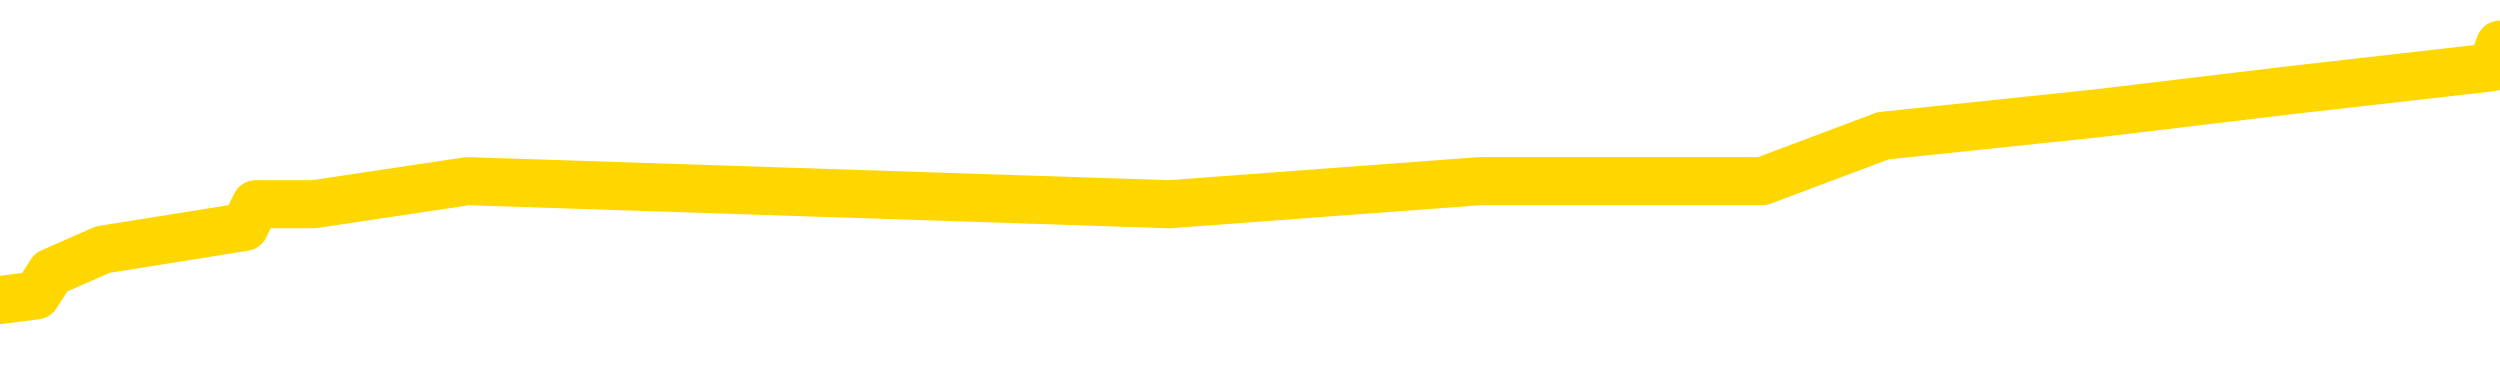 <svg xmlns="http://www.w3.org/2000/svg" version="1.1" viewBox="0 0 6500 1000">
	<path fill="none" stroke="gold" stroke-width="125" stroke-linecap="round" stroke-linejoin="round" d="M0 117069  L-588635 117069 L-588451 117010 L-587961 116891 L-587667 116832 L-587356 116713 L-587122 116654 L-587068 116535 L-587009 116417 L-586856 116358 L-586815 116239 L-586683 116180 L-586390 116120 L-585849 116120 L-585239 116061 L-585191 116061 L-584551 116002 L-584518 116002 L-583992 116002 L-583860 115943 L-583469 115824 L-583141 115705 L-583024 115587 L-582813 115468 L-582096 115468 L-581526 115409 L-581419 115409 L-581244 115350 L-581023 115231 L-580622 115172 L-580596 115053 L-579668 114935 L-579580 114816 L-579498 114698 L-579428 114579 L-579131 114520 L-578979 114401 L-577089 114461 L-576988 114461 L-576725 114461 L-576432 114520 L-576290 114401 L-576042 114401 L-576006 114342 L-575848 114283 L-575384 114164 L-575131 114105 L-574919 113986 L-574667 113927 L-574319 113868 L-573391 113749 L-573298 113631 L-572887 113572 L-571716 113453 L-570527 113394 L-570435 113275 L-570407 113157 L-570141 113038 L-569842 112919 L-569713 112801 L-569676 112682 L-568861 112682 L-568477 112742 L-567417 112801 L-567356 112801 L-567091 113986 L-566619 115113 L-566427 116239 L-566163 117365 L-565826 117306 L-565691 117247 L-565235 117187 L-564492 117128 L-564475 117069 L-564309 116950 L-564241 116950 L-563725 116891 L-562696 116891 L-562500 116832 L-562012 116772 L-561650 116713 L-561241 116713 L-560855 116772 L-559152 116772 L-559054 116772 L-558982 116772 L-558921 116772 L-558736 116713 L-558400 116713 L-557759 116654 L-557682 116595 L-557621 116595 L-557434 116535 L-557355 116535 L-557178 116476 L-557158 116417 L-556928 116417 L-556541 116358 L-555652 116358 L-555613 116298 L-555524 116239 L-555497 116120 L-554489 116061 L-554339 115943 L-554315 115883 L-554182 115824 L-554142 115765 L-552884 115705 L-552826 115705 L-552286 115646 L-552234 115646 L-552187 115646 L-551792 115587 L-551653 115528 L-551453 115468 L-551306 115468 L-551141 115468 L-550865 115528 L-550506 115528 L-549954 115468 L-549309 115409 L-549050 115291 L-548896 115231 L-548495 115172 L-548455 115113 L-548334 115053 L-548273 115113 L-548259 115113 L-548165 115113 L-547872 115053 L-547720 114816 L-547390 114698 L-547312 114579 L-547236 114520 L-547010 114342 L-546943 114224 L-546715 114105 L-546663 113986 L-546498 113927 L-545493 113868 L-545309 113809 L-544758 113749 L-544365 113631 L-543968 113572 L-543118 113453 L-543039 113394 L-542460 113334 L-542019 113334 L-541778 113275 L-541621 113275 L-541220 113157 L-541200 113157 L-540755 113097 L-540349 113038 L-540213 112919 L-540038 112801 L-539902 112682 L-539651 112564 L-538652 112505 L-538569 112445 L-538434 112386 L-538395 112327 L-537506 112267 L-537290 112208 L-536847 112149 L-536729 112090 L-536672 112030 L-535996 112030 L-535896 111971 L-535867 111971 L-534525 111912 L-534119 111852 L-534080 111793 L-533152 111734 L-533053 111675 L-532921 111615 L-532516 111556 L-532490 111497 L-532397 111438 L-532181 111378 L-531770 111260 L-530616 111141 L-530324 111023 L-530296 110904 L-529688 110845 L-529438 110726 L-529418 110667 L-528489 110608 L-528437 110489 L-528315 110430 L-528297 110311 L-528141 110252 L-527966 110133 L-527830 110074 L-527773 110015 L-527665 109956 L-527580 109896 L-527347 109837 L-527272 109778 L-526963 109719 L-526845 109659 L-526676 109600 L-526584 109541 L-526482 109541 L-526459 109481 L-526381 109481 L-526283 109363 L-525917 109304 L-525812 109244 L-525309 109185 L-524857 109126 L-524819 109066 L-524795 109007 L-524754 108948 L-524625 108889 L-524524 108829 L-524083 108770 L-523800 108711 L-523208 108652 L-523078 108592 L-522803 108474 L-522651 108414 L-522497 108355 L-522412 108237 L-522334 108177 L-522149 108118 L-522098 108118 L-522070 108059 L-521991 108000 L-521968 107940 L-521684 107822 L-521081 107703 L-520085 107644 L-519787 107585 L-519053 107525 L-518809 107466 L-518719 107407 L-518142 107347 L-517443 107288 L-516691 107229 L-516372 107170 L-515990 107051 L-515912 106992 L-515278 106933 L-515093 106873 L-515005 106873 L-514875 106873 L-514562 106814 L-514513 106755 L-514371 106695 L-514349 106636 L-513382 106577 L-512836 106518 L-512358 106518 L-512297 106518 L-511973 106518 L-511952 106458 L-511889 106458 L-511679 106399 L-511602 106340 L-511548 106280 L-511525 106221 L-511486 106162 L-511470 106103 L-510713 106043 L-510697 105984 L-509897 105925 L-509745 105866 L-508839 105806 L-508333 105747 L-508104 105628 L-508063 105628 L-507947 105569 L-507771 105510 L-507017 105569 L-506882 105510 L-506718 105451 L-506400 105391 L-506224 105273 L-505202 105154 L-505178 105036 L-504927 104976 L-504714 104858 L-504080 104799 L-503842 104680 L-503810 104561 L-503632 104443 L-503551 104324 L-503461 104265 L-503397 104147 L-502957 104028 L-502933 103969 L-502392 103909 L-502137 103850 L-501642 103791 L-500765 103732 L-500728 103672 L-500675 103613 L-500634 103554 L-500517 103494 L-500240 103435 L-500033 103317 L-499836 103198 L-499813 103080 L-499763 102961 L-499723 102902 L-499645 102842 L-499048 102724 L-498988 102665 L-498884 102605 L-498730 102546 L-498098 102487 L-497417 102427 L-497115 102309 L-496768 102250 L-496570 102190 L-496522 102072 L-496202 102013 L-495574 101953 L-495427 101894 L-495391 101835 L-495333 101775 L-495256 101657 L-495015 101657 L-494927 101598 L-494833 101538 L-494539 101479 L-494405 101420 L-494345 101360 L-494308 101242 L-494036 101242 L-493030 101183 L-492854 101123 L-492803 101123 L-492511 101064 L-492318 100946 L-491985 100886 L-491478 100827 L-490916 100708 L-490902 100590 L-490885 100531 L-490785 100412 L-490670 100294 L-490631 100175 L-490593 100116 L-490528 100116 L-490499 100056 L-490360 100116 L-490068 100116 L-490018 100116 L-489912 100116 L-489648 100056 L-489183 99997 L-489039 99997 L-488984 99879 L-488927 99819 L-488736 99760 L-488371 99701 L-488156 99701 L-487961 99701 L-487904 99701 L-487845 99582 L-487691 99523 L-487421 99464 L-486991 99760 L-486976 99760 L-486899 99701 L-486834 99641 L-486705 99227 L-486681 99167 L-486397 99108 L-486350 99049 L-486295 98989 L-485833 98930 L-485794 98930 L-485753 98871 L-485563 98812 L-485083 98752 L-484596 98693 L-484579 98634 L-484541 98574 L-484284 98515 L-484207 98397 L-483977 98337 L-483961 98219 L-483667 98100 L-483224 98041 L-482778 97982 L-482273 97922 L-482119 97863 L-481833 97804 L-481793 97685 L-481461 97626 L-481240 97567 L-480723 97448 L-480647 97389 L-480399 97270 L-480205 97152 L-480145 97093 L-479368 97033 L-479294 97033 L-479063 96974 L-479047 96974 L-478985 96915 L-478789 96855 L-478325 96855 L-478302 96796 L-478172 96796 L-476871 96796 L-476855 96796 L-476778 96737 L-476684 96737 L-476467 96737 L-476315 96678 L-476136 96737 L-476082 96796 L-475796 96855 L-475756 96855 L-475386 96855 L-474946 96855 L-474763 96855 L-474442 96796 L-474147 96796 L-473701 96678 L-473629 96618 L-473167 96500 L-472729 96441 L-472547 96381 L-471093 96263 L-470961 96203 L-470504 96085 L-470277 96026 L-469891 95907 L-469375 95788 L-468420 95670 L-467626 95551 L-466952 95492 L-466526 95374 L-466215 95314 L-465985 95136 L-465302 94959 L-465289 94781 L-465079 94544 L-465057 94484 L-464883 94366 L-463933 94307 L-463664 94188 L-462849 94129 L-462539 94010 L-462501 93951 L-462444 93832 L-461827 93773 L-461189 93655 L-459563 93595 L-458889 93536 L-458247 93536 L-458169 93536 L-458113 93536 L-458077 93536 L-458049 93477 L-457937 93358 L-457919 93299 L-457897 93240 L-457743 93180 L-457690 93062 L-457612 93002 L-457492 92943 L-457395 92884 L-457277 92825 L-457008 92706 L-456738 92647 L-456721 92528 L-456521 92469 L-456374 92350 L-456147 92291 L-456013 92232 L-455704 92173 L-455644 92113 L-455291 91995 L-454943 91935 L-454842 91876 L-454777 91758 L-454717 91698 L-454333 91580 L-453952 91521 L-453848 91461 L-453588 91402 L-453316 91283 L-453157 91224 L-453125 91165 L-453063 91106 L-452922 91046 L-452738 90987 L-452693 90928 L-452405 90928 L-452389 90868 L-452156 90868 L-452095 90809 L-452057 90809 L-451477 90750 L-451343 90691 L-451320 90454 L-451301 90039 L-451284 89564 L-451268 89090 L-451244 88616 L-451227 88260 L-451206 87845 L-451189 87430 L-451166 87193 L-451149 86956 L-451128 86778 L-451111 86660 L-451062 86482 L-450990 86304 L-450955 86008 L-450932 85771 L-450896 85534 L-450854 85296 L-450818 85178 L-450802 84941 L-450777 84763 L-450740 84644 L-450723 84467 L-450700 84348 L-450683 84229 L-450664 84111 L-450648 83992 L-450619 83815 L-450593 83637 L-450547 83577 L-450531 83459 L-450489 83400 L-450441 83281 L-450370 83163 L-450355 83044 L-450339 82925 L-450277 82866 L-450238 82807 L-450198 82748 L-450032 82688 L-449967 82629 L-449951 82570 L-449907 82451 L-449849 82392 L-449636 82333 L-449603 82273 L-449560 82214 L-449482 82155 L-448945 82096 L-448867 82036 L-448762 81918 L-448674 81858 L-448498 81799 L-448147 81740 L-447991 81681 L-447553 81621 L-447397 81562 L-447267 81503 L-446563 81384 L-446362 81325 L-445401 81206 L-444919 81147 L-444820 81147 L-444727 81088 L-444482 81029 L-444409 80969 L-443966 80851 L-443870 80791 L-443855 80732 L-443839 80673 L-443814 80614 L-443348 80554 L-443132 80495 L-442992 80436 L-442698 80377 L-442610 80317 L-442568 80258 L-442538 80199 L-442366 80139 L-442307 80080 L-442231 80021 L-442150 79962 L-442080 79962 L-441771 79902 L-441686 79843 L-441472 79784 L-441437 79724 L-440754 79665 L-440655 79606 L-440450 79547 L-440403 79487 L-440125 79428 L-440063 79369 L-440046 79250 L-439968 79191 L-439660 79072 L-439635 79013 L-439581 78895 L-439558 78835 L-439436 78776 L-439300 78657 L-439056 78598 L-438930 78598 L-438284 78539 L-438268 78539 L-438243 78539 L-438063 78420 L-437987 78361 L-437895 78302 L-437467 78243 L-437051 78183 L-436658 78065 L-436579 78005 L-436560 77946 L-436197 77887 L-435961 77828 L-435733 77768 L-435419 77709 L-435342 77650 L-435261 77531 L-435083 77413 L-435067 77353 L-434802 77235 L-434722 77176 L-434491 77116 L-434265 77057 L-433950 77057 L-433774 76998 L-433413 76998 L-433022 76938 L-432952 76820 L-432888 76761 L-432748 76642 L-432696 76583 L-432595 76464 L-432093 76405 L-431896 76346 L-431649 76286 L-431463 76227 L-431164 76168 L-431088 76109 L-430922 75990 L-430037 75931 L-430009 75812 L-429886 75694 L-429307 75634 L-429229 75575 L-428516 75575 L-428204 75575 L-427991 75575 L-427974 75575 L-427588 75575 L-427062 75457 L-426616 75397 L-426287 75338 L-426134 75279 L-425808 75279 L-425630 75219 L-425548 75219 L-425342 75101 L-425166 75042 L-424237 74982 L-423348 74923 L-423309 74864 L-423081 74864 L-422702 74804 L-421914 74745 L-421680 74686 L-421604 74627 L-421247 74567 L-420675 74449 L-420408 74390 L-420021 74330 L-419918 74330 L-419748 74330 L-419129 74330 L-418918 74330 L-418610 74330 L-418557 74271 L-418430 74212 L-418376 74152 L-418257 74093 L-417921 73975 L-416962 73915 L-416830 73797 L-416629 73737 L-415997 73678 L-415686 73619 L-415272 73560 L-415245 73500 L-415099 73441 L-414679 73382 L-413347 73382 L-413300 73323 L-413171 73204 L-413154 73145 L-412576 73026 L-412371 72967 L-412341 72908 L-412300 72848 L-412243 72789 L-412205 72730 L-412127 72671 L-411984 72611 L-411530 72552 L-411412 72493 L-411126 72433 L-410754 72374 L-410657 72315 L-410331 72256 L-409976 72196 L-409806 72137 L-409759 72078 L-409650 72018 L-409561 71959 L-409533 71900 L-409457 71781 L-409153 71722 L-409119 71604 L-409048 71544 L-408680 71485 L-408344 71426 L-408263 71426 L-408044 71366 L-407872 71307 L-407845 71248 L-407348 71189 L-406798 71070 L-405918 71011 L-405819 70892 L-405743 70833 L-405468 70774 L-405221 70655 L-405147 70596 L-405085 70477 L-404966 70418 L-404924 70359 L-404814 70299 L-404737 70181 L-404036 70122 L-403791 70062 L-403751 70003 L-403595 69944 L-402996 69944 L-402769 69944 L-402677 69944 L-402201 69944 L-401604 69825 L-401084 69766 L-401063 69707 L-400918 69647 L-400598 69647 L-400056 69647 L-399824 69647 L-399654 69647 L-399167 69588 L-398940 69529 L-398855 69470 L-398508 69410 L-398182 69410 L-397659 69351 L-397332 69292 L-396732 69232 L-396534 69114 L-396482 69055 L-396441 68995 L-396160 68936 L-395476 68818 L-395166 68758 L-395141 68640 L-394950 68580 L-394727 68521 L-394641 68462 L-393977 68343 L-393953 68284 L-393731 68165 L-393401 68106 L-393049 67988 L-392844 67928 L-392612 67810 L-392354 67751 L-392164 67632 L-392117 67573 L-391890 67513 L-391855 67454 L-391699 67395 L-391484 67336 L-391311 67276 L-391220 67217 L-390943 67158 L-390699 67098 L-390384 67039 L-389957 67039 L-389920 67039 L-389437 67039 L-389203 67039 L-388992 66980 L-388765 66921 L-388216 66921 L-387968 66861 L-387134 66861 L-387079 66802 L-387057 66743 L-386899 66684 L-386437 66624 L-386397 66565 L-386057 66446 L-385924 66387 L-385701 66328 L-385129 66269 L-384657 66209 L-384462 66150 L-384270 66091 L-384080 66032 L-383978 65972 L-383610 65913 L-383563 65854 L-383482 65794 L-382188 65735 L-382140 65676 L-381872 65676 L-381727 65676 L-381176 65676 L-381059 65617 L-380977 65557 L-380618 65498 L-380395 65439 L-380113 65379 L-379784 65261 L-379276 65202 L-379164 65142 L-379085 65083 L-378920 65024 L-378626 65024 L-378157 65024 L-377961 65083 L-377910 65083 L-377260 65024 L-377139 64965 L-376685 64965 L-376649 64905 L-376180 64846 L-376070 64787 L-376053 64727 L-375837 64727 L-375656 64668 L-375125 64668 L-374095 64668 L-373896 64609 L-373437 64550 L-372489 64431 L-372390 64372 L-372037 64253 L-371976 64194 L-371961 64135 L-371926 64075 L-371557 64016 L-371437 63957 L-371195 63898 L-371031 63838 L-370843 63779 L-370723 63720 L-369652 63601 L-368794 63542 L-368582 63423 L-368484 63364 L-368310 63245 L-367977 63186 L-367905 63127 L-367848 63068 L-367672 63068 L-367283 63008 L-367048 62949 L-366937 62890 L-366820 62831 L-365839 62771 L-365813 62712 L-365219 62593 L-365187 62593 L-365038 62534 L-364754 62475 L-363842 62475 L-362896 62475 L-362743 62416 L-362640 62416 L-362509 62356 L-362365 62297 L-362339 62238 L-362225 62179 L-362006 62119 L-361325 62060 L-361196 62001 L-360892 61941 L-360653 61823 L-360320 61764 L-359681 61704 L-359339 61586 L-359277 61526 L-359121 61526 L-358200 61526 L-357729 61526 L-357686 61526 L-357673 61467 L-357632 61408 L-357610 61349 L-357583 61289 L-357439 61230 L-357016 61171 L-356681 61171 L-356490 61112 L-356061 61112 L-355873 61052 L-355484 60934 L-354950 60874 L-354578 60815 L-354556 60815 L-354306 60756 L-354188 60697 L-354112 60637 L-353976 60578 L-353937 60519 L-353857 60459 L-353463 60400 L-352967 60341 L-352855 60222 L-352682 60163 L-352373 60104 L-351926 60045 L-351603 59985 L-351461 59867 L-351033 59748 L-350880 59630 L-350825 59511 L-350011 59452 L-349991 59393 L-349620 59333 L-349563 59333 L-348434 59274 L-348366 59274 L-347807 59215 L-347613 59155 L-347476 59096 L-347243 59037 L-346896 58978 L-346861 58859 L-346826 58800 L-346758 58681 L-346409 58622 L-346237 58563 L-345752 58503 L-345736 58444 L-345410 58385 L-345253 58326 L-344112 58207 L-344087 58148 L-343896 58029 L-343702 57970 L-343452 57911 L-343435 57851 L-342415 57792 L-342117 57733 L-342041 57673 L-341905 57555 L-341730 57496 L-341153 57377 L-340937 57318 L-340873 57259 L-340743 57199 L-340706 57081 L-340183 57021 L-340045 80377 L-340030 80377 L-340008 80377 L-339987 80377 L-339760 56962 L-338984 56962 L-338943 56962 L-338575 56962 L-338497 56903 L-338444 56844 L-337771 56784 L-337029 56725 L-336604 56725 L-336156 56666 L-335095 56606 L-334783 56488 L-334373 56488 L-334301 56429 L-333777 56429 L-333682 56429 L-333664 56429 L-333220 56369 L-333034 56251 L-332254 56132 L-331581 56073 L-331169 55895 L-330937 55777 L-330797 55717 L-330715 55599 L-330695 55540 L-330619 55540 L-330491 55480 L-330174 55540 L-329950 55540 L-329625 55480 L-329562 55480 L-329192 55480 L-329159 55480 L-328951 55480 L-328283 55480 L-328206 55480 L-328048 55362 L-327937 55362 L-327611 55302 L-327456 55243 L-327115 55243 L-327058 55125 L-326720 55006 L-326516 54947 L-326463 54828 L-325087 54769 L-324957 54710 L-324524 54650 L-324203 54591 L-323375 54473 L-323252 54413 L-322521 54295 L-322365 54176 L-322325 54117 L-322271 54058 L-322248 53998 L-322134 53939 L-321837 53880 L-321548 53820 L-321493 53761 L-321372 53702 L-321342 53643 L-321243 53583 L-320799 53583 L-320647 53524 L-319812 53524 L-319270 53465 L-318935 53465 L-318919 53406 L-318844 53346 L-318728 53287 L-318533 53228 L-318269 53168 L-317434 53109 L-317338 53050 L-316816 52991 L-316775 52931 L-316675 52872 L-315847 52872 L-315712 52813 L-315373 52813 L-314819 52754 L-314439 52694 L-314276 52635 L-313967 52576 L-313154 52516 L-312848 52457 L-312579 52457 L-312258 52457 L-311937 52516 L-311662 52516 L-310833 52398 L-310738 52339 L-310645 52161 L-310541 51983 L-310154 51805 L-309674 51687 L-309657 51627 L-309539 51568 L-309171 51449 L-309076 51390 L-308242 51272 L-308165 51212 L-307866 51153 L-307775 51094 L-307368 50975 L-307257 50857 L-306558 50797 L-306085 50738 L-306025 50679 L-305806 50560 L-305532 50501 L-305419 50442 L-304392 50382 L-304006 50323 L-303985 50264 L-303653 50205 L-303408 50145 L-302975 50086 L-302865 50027 L-302747 49967 L-302295 49849 L-301705 49790 L-301368 49730 L-299475 49671 L-299362 49553 L-299150 49493 L-297832 49434 L-297725 36097 L-297659 22937 L-297623 10786 L-297561 10786 L-297062 24004 L-296387 37045 L-296365 49078 L-296094 48960 L-295126 48960 L-294437 48901 L-294275 48841 L-293734 48782 L-293644 48723 L-292625 48663 L-291677 48545 L-291312 48604 L-291209 48663 L-290621 48663 L-290561 48663 L-290461 48604 L-290020 48486 L-289913 48426 L-289471 48367 L-288472 48189 L-288215 48011 L-288112 47834 L-287982 47715 L-287616 47596 L-287035 47478 L-287004 47419 L-286688 47359 L-284705 47300 L-284589 47241 L-284522 47241 L-284163 47181 L-282545 47122 L-282367 47122 L-282223 47122 L-281400 47181 L-281347 47241 L-281293 47241 L-280859 47241 L-279878 47300 L-279805 47300 L-278720 47241 L-278507 47241 L-277791 47122 L-277402 47063 L-277183 46944 L-276864 46826 L-276370 46707 L-276242 46648 L-276014 46529 L-275781 46411 L-275722 46352 L-275432 46292 L-275160 46174 L-274130 46114 L-272465 46055 L-272046 45996 L-271909 45937 L-271753 45937 L-271448 45877 L-271219 45759 L-271061 45700 L-270902 45581 L-270732 45462 L-270685 45403 L-270632 45344 L-270610 45344 L-270224 45285 L-269974 45285 L-269704 45285 L-269543 45285 L-269453 45285 L-267795 45285 L-267629 45344 L-267250 45285 L-266790 45285 L-266180 45166 L-265087 45107 L-264656 45048 L-264624 44988 L-264562 44929 L-264544 44870 L-262841 44810 L-262799 44751 L-262332 44692 L-262146 44633 L-262113 44514 L-261518 44455 L-261468 44395 L-261146 44336 L-261095 44277 L-260884 44218 L-260866 44158 L-260600 44040 L-260547 43981 L-260078 43921 L-259568 43803 L-259490 43803 L-259195 43743 L-259179 43684 L-259140 43625 L-259069 43566 L-258912 43506 L-257966 43506 L-257909 43506 L-257388 43506 L-257196 43447 L-257095 43447 L-256869 43388 L-256359 43388 L-255971 44988 L-255902 44988 L-255553 44929 L-255196 44870 L-254068 43151 L-254016 43032 L-253790 42973 L-253756 42914 L-253631 42795 L-253533 42795 L-253268 42795 L-252528 42854 L-251949 42854 L-251656 42854 L-250950 42854 L-250771 42795 L-250748 42795 L-250112 42736 L-249801 42676 L-249404 42676 L-249375 42617 L-249354 42558 L-249200 42499 L-248515 42499 L-248498 42499 L-248158 42499 L-247886 42439 L-247848 42380 L-247792 42262 L-247770 42202 L-247698 42143 L-247366 42084 L-247260 42024 L-247232 41906 L-247033 41847 L-246881 41787 L-246013 41728 L-245450 41609 L-245434 41609 L-245333 41550 L-245231 41609 L-245084 41609 L-245006 41609 L-244968 41550 L-244913 41491 L-244839 41432 L-244694 41372 L-244212 41372 L-243808 41313 L-242942 41372 L-242922 41372 L-242664 41372 L-242587 41372 L-242558 41313 L-242548 41195 L-242531 41135 L-242238 41076 L-242198 41017 L-242126 40957 L-242053 40898 L-241848 40839 L-241688 40661 L-241386 40483 L-241309 40246 L-241292 40068 L-241076 39950 L-240844 39950 L-240734 40009 L-240365 40068 L-240206 40068 L-239975 40068 L-239807 40068 L-239661 40009 L-239529 39950 L-238254 39831 L-237850 39713 L-237789 39653 L-237673 39535 L-237247 39475 L-237232 39357 L-237170 39298 L-236897 39179 L-236784 39120 L-236502 39001 L-236225 38942 L-235800 38823 L-235777 38764 L-235699 38705 L-235574 38646 L-234987 38586 L-234596 38527 L-234260 38468 L-233671 38409 L-233569 38409 L-233398 38349 L-233262 38349 L-232434 38290 L-231249 38231 L-231213 38171 L-231158 38171 L-230937 38112 L-230732 38112 L-230577 38112 L-230321 38053 L-230244 37994 L-229702 37934 L-229665 37875 L-229416 37816 L-229029 37756 L-228203 37697 L-227845 37638 L-227535 37638 L-227277 37579 L-227053 37519 L-226647 37460 L-226530 37401 L-226347 37342 L-226294 37342 L-226105 37282 L-225934 37223 L-225906 37164 L-225625 37104 L-225315 37045 L-225177 36986 L-224867 36927 L-224673 36927 L-224658 36867 L-223938 36867 L-223805 36749 L-223507 36689 L-223417 36630 L-222816 36630 L-222778 36571 L-222699 36512 L-222079 36452 L-221927 36334 L-221887 36275 L-221576 36215 L-221384 36156 L-221191 36037 L-221136 35919 L-220827 35860 L-220775 35800 L-220720 35860 L-220694 35860 L-220570 35860 L-219759 35800 L-219683 35741 L-219142 35682 L-218873 35622 L-218214 35563 L-217306 35504 L-217065 35445 L-216532 35385 L-216315 35326 L-215208 35385 L-215158 35385 L-214382 35385 L-213834 35326 L-213723 35267 L-213570 35148 L-213515 35089 L-213350 35030 L-212972 34970 L-212525 34911 L-212470 34852 L-212316 34793 L-211636 34733 L-211416 34674 L-210898 34615 L-210049 34496 L-210033 34437 L-208242 34378 L-207687 34318 L-207570 34259 L-206564 34200 L-206528 34141 L-206295 34141 L-206203 34141 L-206163 34141 L-205831 34081 L-205479 34022 L-205214 33903 L-204927 33844 L-204616 33726 L-204362 33607 L-204268 33548 L-203778 33489 L-203571 33429 L-203005 33370 L-202891 33429 L-202540 33370 L-202488 33370 L-202448 33370 L-201845 33251 L-201111 33133 L-200530 33014 L-200294 32896 L-199754 32718 L-199601 32599 L-199099 32540 L-198890 32422 L-198867 32422 L-198808 32362 L-197845 32362 L-197668 32303 L-197226 32244 L-197202 32125 L-197047 32066 L-196965 32066 L-196815 32125 L-196168 32125 L-196118 32066 L-194998 32007 L-194014 31947 L-193953 31888 L-193232 31829 L-192367 31770 L-191988 31710 L-191769 31710 L-191010 31651 L-190958 31592 L-190649 31473 L-189797 31473 L-189604 31414 L-189427 31355 L-189203 31355 L-189076 31295 L-188884 31295 L-188652 31236 L-188482 31295 L-188196 31236 L-187916 31236 L-187833 31177 L-187663 31117 L-187646 30999 L-187492 30940 L-187453 30880 L-186678 30821 L-186601 30821 L-186369 30703 L-185942 30643 L-185597 30584 L-185013 30525 L-184745 30525 L-184486 30525 L-184356 30406 L-184340 30347 L-184226 30288 L-184202 30228 L-183968 30169 L-183932 30110 L-182616 30110 L-182560 30050 L-181881 29932 L-181309 29932 L-181183 29932 L-181030 29932 L-180953 29932 L-180641 29813 L-180368 29754 L-180279 29636 L-180178 29636 L-179250 29576 L-179174 29576 L-178810 29576 L-178785 29517 L-178749 29458 L-177973 29339 L-177881 29280 L-177741 29221 L-177339 29161 L-177078 29161 L-176834 29221 L-176620 29161 L-176540 29161 L-176463 29161 L-176387 29161 L-176200 29221 L-176134 29221 L-175884 29221 L-175829 29161 L-175691 29102 L-175612 28983 L-175498 28924 L-175275 28865 L-175111 28806 L-175070 28746 L-174901 28687 L-174530 28628 L-174515 28569 L-174399 28509 L-173678 28450 L-173642 28391 L-173509 28391 L-173161 28331 L-172750 28331 L-172713 28331 L-172635 28272 L-172596 28213 L-172232 28154 L-172028 28094 L-172013 28035 L-171668 27976 L-171319 27976 L-170993 27976 L-170892 27917 L-170739 27917 L-170544 27857 L-170313 27857 L-170220 27857 L-170065 27857 L-169987 27857 L-169947 27798 L-169833 27739 L-169810 27679 L-169559 27679 L-169420 27561 L-168843 27383 L-168015 27264 L-167527 27146 L-167405 27087 L-167367 27027 L-167354 26968 L-167202 26850 L-167101 26731 L-166868 26672 L-166478 26553 L-166173 26494 L-166158 26435 L-165987 26375 L-165748 26257 L-165152 26257 L-164548 26197 L-164509 26197 L-164468 26197 L-164315 26138 L-164262 26079 L-164199 26020 L-164131 25960 L-164077 25842 L-164051 25783 L-164005 25723 L-163910 25605 L-163773 25545 L-163620 25486 L-163488 25427 L-163447 25427 L-163411 25368 L-163349 25308 L-163076 25190 L-162761 25131 L-162720 25012 L-162635 24953 L-162458 24893 L-162221 24834 L-161863 24775 L-161833 24716 L-161264 24656 L-161141 24597 L-160905 24538 L-160882 24538 L-160601 24478 L-160315 24478 L-160060 24478 L-159488 24419 L-159191 24360 L-159115 24301 L-158416 24241 L-158339 24182 L-158304 24123 L-158277 24064 L-158226 23945 L-158032 23886 L-157892 23767 L-157856 23708 L-157815 23649 L-157220 23589 L-156988 23530 L-156704 23945 L-156650 24301 L-156576 24716 L-156498 25071 L-156262 24953 L-156018 24893 L-155882 24834 L-155776 24775 L-155696 24716 L-155309 24597 L-155182 24538 L-155029 24478 L-154992 24419 L-154846 24360 L-154624 24301 L-154450 24241 L-154381 24182 L-153560 24064 L-153544 24064 L-153249 24004 L-152461 23945 L-152151 23945 L-152005 23886 L-151777 23826 L-151576 23708 L-150639 23649 L-150603 23589 L-150580 23530 L-150539 23411 L-150271 23352 L-149674 23293 L-149610 23234 L-149575 23174 L-149558 23115 L-148863 23115 L-148662 23115 L-148630 23115 L-148296 23115 L-148189 23056 L-147564 22937 L-147060 22878 L-147022 22759 L-146580 22759 L-146484 22700 L-146325 22700 L-146012 22700 L-146000 22700 L-145560 22759 L-145078 22819 L-144949 22819 L-144628 22819 L-144560 22759 L-144256 22759 L-144080 22700 L-143886 22641 L-143644 22522 L-143446 22404 L-143420 22285 L-142842 22226 L-142772 22167 L-142363 22107 L-142308 22048 L-142262 21989 L-141898 21930 L-141752 21870 L-141547 21811 L-141450 21811 L-141295 21752 L-141234 21692 L-141086 21574 L-140986 21515 L-140429 21515 L-140406 21633 L-140234 21692 L-139692 21752 L-139631 21752 L-139578 21633 L-139549 21515 L-139478 21455 L-139461 21337 L-139398 21278 L-139361 21159 L-139207 21100 L-138881 21040 L-138315 20981 L-138301 20922 L-138239 20803 L-138137 20685 L-138091 20685 L-137848 20625 L-137426 20625 L-137271 20625 L-135530 20507 L-134988 20448 L-134045 20388 L-133635 20329 L-133094 20211 L-132898 20151 L-132729 20092 L-132433 20033 L-132319 19973 L-132303 19973 L-132149 19914 L-132009 19855 L-131932 19736 L-131800 19736 L-131453 19736 L-131082 19796 L-130484 19796 L-130308 19796 L-130152 19736 L-129883 19677 L-129731 19677 L-129440 19855 L-129417 19973 L-129334 20092 L-129106 20211 L-128407 20151 L-128280 20092 L-127849 20033 L-127754 19973 L-126550 19973 L-126500 19914 L-126207 19914 L-125804 19855 L-125528 19736 L-125509 19677 L-125391 19618 L-125315 19558 L-125133 19499 L-124653 19440 L-124202 19321 L-123792 19262 L-123761 19203 L-123343 19144 L-123229 19144 L-123111 19144 L-123095 19144 L-122901 19084 L-122880 18966 L-122647 18906 L-122204 18847 L-121885 18729 L-121420 18729 L-121255 18669 L-121100 18610 L-120944 18610 L-120490 18610 L-120171 18610 L-120116 18669 L-119745 18669 L-119707 18729 L-119381 18729 L-119264 18669 L-119166 18610 L-118840 18491 L-118453 18432 L-118192 18373 L-117833 18254 L-117577 18195 L-115407 18136 L-115357 18077 L-115335 18017 L-114923 18017 L-114862 18017 L-114792 18077 L-114561 18077 L-114250 18017 L-113947 17899 L-113902 17839 L-113595 17780 L-113462 17721 L-113245 17662 L-112533 17602 L-112378 17602 L-112239 17543 L-112091 17543 L-112070 17543 L-111875 17484 L-111850 17425 L-111759 17365 L-111737 17306 L-111721 17247 L-111620 17187 L-110692 17128 L-110234 17128 L-109142 17010 L-108719 17010 L-108315 16950 L-108277 16891 L-108023 16832 L-107249 16713 L-107232 16654 L-107208 16595 L-107015 16535 L-106279 16476 L-106009 16417 L-105969 16358 L-105570 16239 L-105545 16180 L-104756 16120 L-104076 16061 L-102705 16002 L-102435 15943 L-102386 15883 L-101849 15765 L-101816 15705 L-101714 15587 L-101390 15528 L-101311 15468 L-101042 15468 L-100129 15409 L-99990 15409 L-99742 15291 L-99196 15291 L-98774 15231 L-98581 15172 L-98566 15172 L-98428 15053 L-98334 14994 L-98207 14935 L-97947 14876 L-97922 14757 L-97830 14698 L-97520 14639 L-97460 14579 L-97343 14579 L-96993 14579 L-96183 14579 L-95951 14461 L-95122 14461 L-94890 14342 L-94674 14283 L-94155 14283 L-93517 14224 L-93101 14164 L-92778 14105 L-92298 14046 L-91872 14046 L-91811 13986 L-91462 13986 L-91422 13927 L-91408 13868 L-91309 13749 L-91263 13749 L-90778 13690 L-89976 13690 L-89642 13690 L-88561 13631 L-88081 13572 L-88058 13512 L-87918 13453 L-87362 13394 L-86665 13334 L-86356 13275 L-86134 13216 L-86030 13157 L-85927 13038 L-85256 12979 L-85162 12919 L-85140 12919 L-85063 12860 L-84885 12860 L-84713 12860 L-84532 12801 L-84519 12742 L-84442 12682 L-84278 12623 L-83763 12564 L-83747 12505 L-83607 12505 L-83244 12445 L-83220 12445 L-83090 12386 L-83065 12327 L-82703 12267 L-82177 12149 L-82084 12090 L-81868 11971 L-81774 11912 L-81750 11852 L-81285 11793 L-81208 11793 L-80807 11734 L-80356 11734 L-79104 11675 L-79065 11615 L-78634 11556 L-78601 11497 L-77882 11438 L-77706 11378 L-77570 11319 L-77263 11260 L-77209 11200 L-77184 11082 L-77168 10963 L-76993 10904 L-76803 10845 L-76296 10845 L-75922 10371 L-75584 9837 L-75545 9363 L-74826 8948 L-74732 8889 L-74694 8829 L-74152 8829 L-74129 8770 L-73726 8711 L-73301 8652 L-73030 8652 L-72850 8592 L-72604 8474 L-72581 8414 L-72524 8296 L-71908 8237 L-71405 8177 L-71018 8177 L-70399 8237 L-70183 8237 L-70028 8296 L-68735 8177 L-68636 8118 L-68194 8000 L-67862 7940 L-67562 7822 L-67319 7762 L-66585 7644 L-66006 7585 L-65176 7525 L-65076 7466 L-64518 7407 L-64380 7347 L-62738 7288 L-62677 7288 L-62584 7288 L-61617 7288 L-61439 7229 L-61152 7229 L-60934 7229 L-60856 7170 L-60585 7170 L-60469 7110 L-60316 7051 L-60006 6992 L-59928 6933 L-59837 6933 L-59759 6873 L-59643 6873 L-59464 6814 L-59372 6755 L-59334 6695 L-58831 6695 L-58612 6636 L-58483 6636 L-58328 6577 L-58273 6518 L-58148 6518 L-57763 6458 L-57255 6399 L-57183 6340 L-56702 6280 L-56625 6221 L-56525 6221 L-56292 6162 L-55827 6162 L-55597 6162 L-55581 6162 L-55348 6162 L-55194 6162 L-55132 6162 L-54939 6103 L-54668 5984 L-53917 5925 L-52964 5925 L-52928 5866 L-52703 5866 L-52263 5866 L-51982 5747 L-51634 5688 L-50565 5628 L-49637 5628 L-49506 5628 L-49459 5628 L-49390 5569 L-49235 5569 L-49158 5451 L-48984 5332 L-48550 5213 L-48346 5154 L-48285 5036 L-47703 4976 L-47549 4858 L-47433 4799 L-47392 4739 L-47223 4680 L-47086 4621 L-46875 4502 L-46798 4443 L-46774 4384 L-46566 4265 L-46156 4206 L-46131 4147 L-45908 4087 L-45763 4028 L-45728 3969 L-45715 3909 L-45692 3850 L-45459 3791 L-45273 3732 L-45056 3672 L-45031 3613 L-44342 3554 L-44238 3494 L-44202 3435 L-44182 3376 L-43988 3317 L-43934 3257 L-43817 3139 L-43736 3139 L-43625 3080 L-43311 3020 L-42851 2961 L-42596 2902 L-42362 2783 L-42232 2724 L-41880 2665 L-41820 2605 L-41667 2546 L-41095 2427 L-41009 2368 L-40856 2250 L-40560 2131 L-40190 2013 L-39887 1894 L-39810 1835 L-39405 1775 L-39237 1775 L-39093 1775 L-38553 1775 L-38492 1775 L-38476 1657 L-38310 1598 L-38105 1538 L-38030 1538 L-37937 1479 L-37527 1420 L-37512 1360 L-37488 1360 L-37295 1301 L-37218 1835 L-37048 2368 L-36986 2842 L-36970 3376 L-36456 3317 L-36234 3257 L-35615 3139 L-35362 3080 L-35168 3020 L-35129 2961 L-35055 2961 L-34990 2961 L-34339 2961 L-34301 3020 L-34126 3020 L-34060 3020 L-33386 3020 L-32997 2902 L-32736 2842 L-32498 2783 L-32420 2665 L-32405 2546 L-32202 2487 L-31832 2368 L-31606 2309 L-30971 2250 L-30951 2250 L-30564 2190 L-30470 2190 L-30412 2131 L-30136 2072 L-29826 2072 L-29749 2013 L-28898 2072 L-28555 2368 L-28118 2724 L-27684 3020 L-27189 3317 L-27040 3257 L-26771 3317 L-25533 3376 L-25477 3494 L-23713 3554 L-23523 3494 L-22513 3435 L-22362 3376 L-21986 3494 L-21665 3613 L-21060 3732 L-20990 3850 L-20813 3791 L-19984 3732 L-19846 3672 L-19459 3613 L-19275 3554 L-19231 3494 L-19111 3435 L-18901 3376 L-18454 3257 L-18105 3198 L-17973 3139 L-17564 3080 L-17214 3080 L-16929 3020 L-16735 2961 L-16581 2961 L-16417 2902 L-16349 2842 L-16249 2842 L-16015 2783 L-15899 2783 L-15846 2724 L-15304 2724 L-14839 2665 L-13657 2665 L-13524 2665 L-13499 2665 L-13447 2665 L-12779 2665 L-11744 2546 L-11550 2487 L-11371 2427 L-11219 2427 L-11179 2368 L-11164 2368 L-11102 2309 L-10777 2250 L-9616 2190 L-9423 2131 L-9245 2072 L-8132 2013 L-7272 1953 L-7166 1953 L-6692 1894 L-6499 1894 L-4178 1835 L-4100 1775 L-3979 1657 L-3944 1598 L-3907 1479 L-3813 1301 L-3597 1183 L-3016 1064 L-2629 1005 L-1857 946 L-1779 886 L-1081 886 L-540 886 L-499 827 L-369 827 L94 768 L133 708 L267 649 L636 590 L665 531 L815 531 L1216 471 L3040 531 L3847 471 L4566 471 L4582 471 L4896 353 L5458 294 L5959 234 L6478 175 L6500 116" />
</svg>
